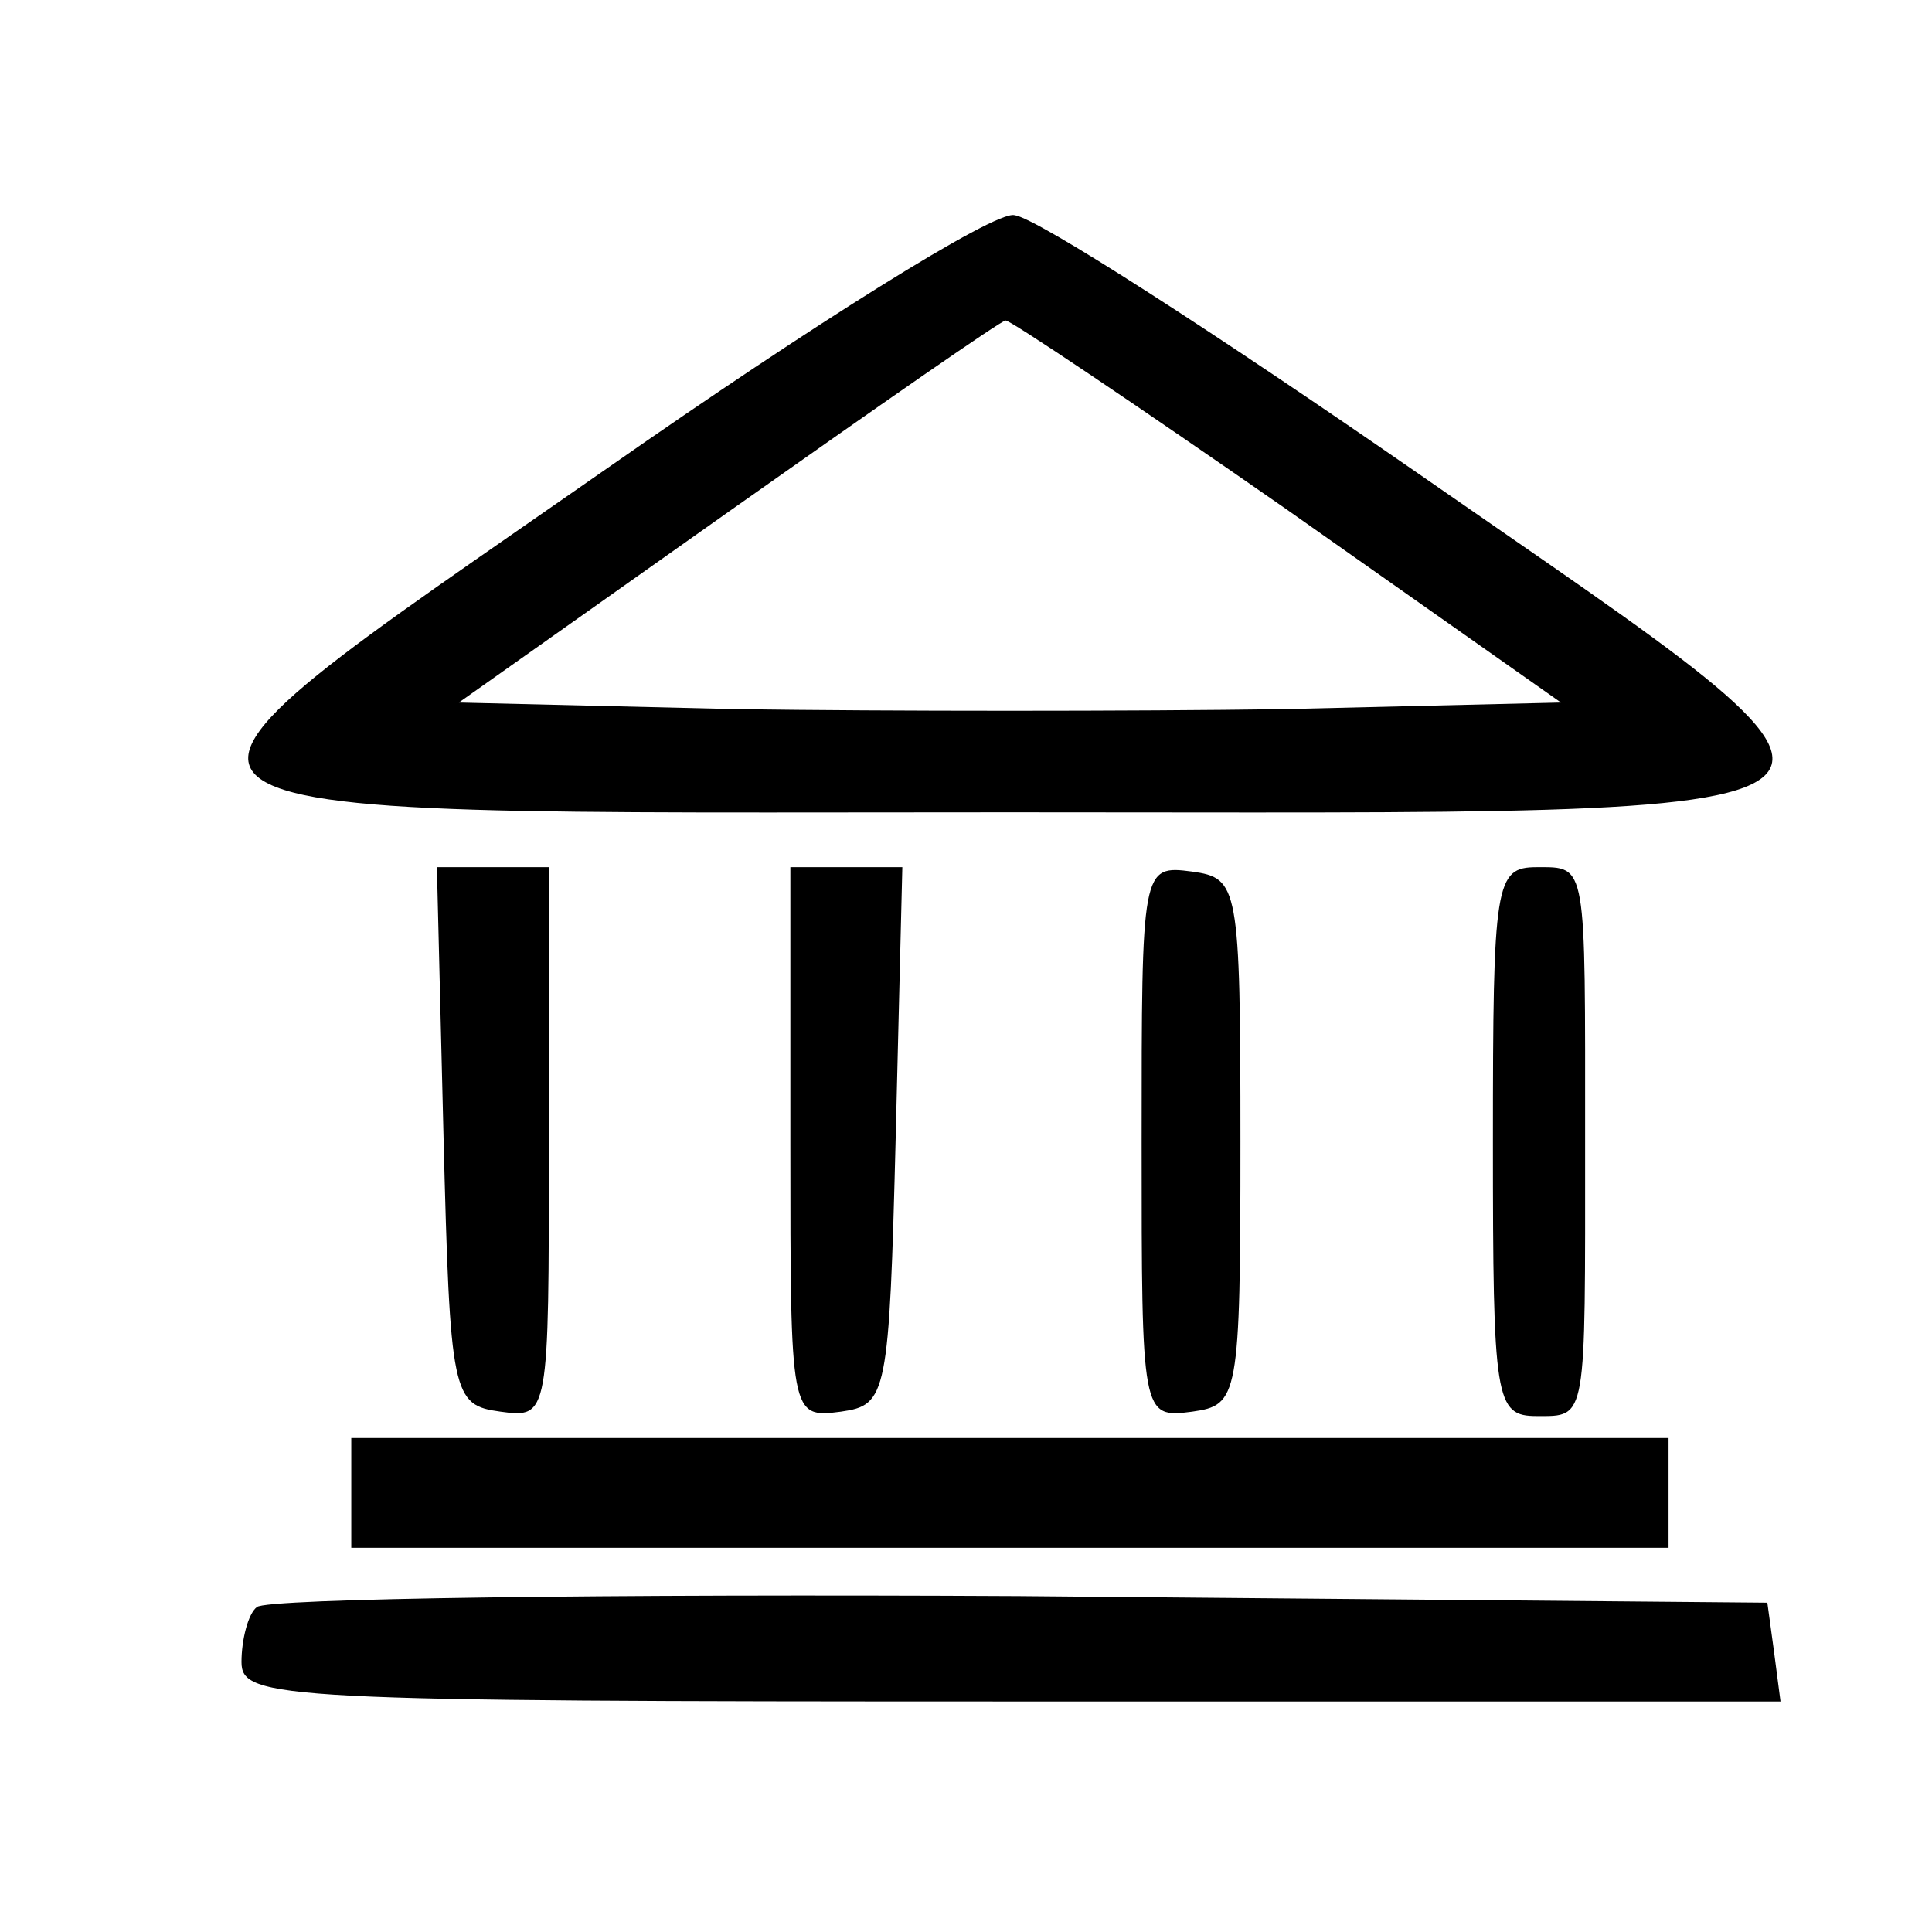 <svg version="1.0" xmlns="http://www.w3.org/2000/svg"
 width="32px" height="32px" viewBox="0 0 88 83"
 preserveAspectRatio="xMidYMid meet">
<g transform="translate(0,83) scale(0.1,-0.1)"
fill="#000000" stroke="none">
<path d="M277 642 c-238 -166 -249 -157 183 -157 432 0 421 -9 185 155 -91 63
-173 116 -183 117 -9 2 -92 -50 -185 -115z m309 -19 l125 -88 -126 -3 c-69 -1
-181 -1 -250 0 l-126 3 123 87 c68 48 124 87 126 87 1 1 59 -38 128 -86z"/>
<path d="M202 338 c3 -119 4 -123 26 -126 22 -3 22 -2 22 122 l0 126 -25 0
-26 0 3 -122z"/>
<path d="M360 334 c0 -124 0 -125 23 -122 21 3 22 7 25 126 l3 122 -26 0 -25
0 0 -126z"/>
<path d="M520 335 c0 -125 0 -126 23 -123 21 3 22 6 22 123 0 117 -1 120 -22
123 -23 3 -23 2 -23 -123z"/>
<path d="M680 335 c0 -118 1 -125 20 -125 23 0 22 -3 22 125 0 128 1 125 -22
125 -19 0 -20 -7 -20 -125z"/>
<path d="M160 175 l0 -25 300 0 300 0 0 25 0 25 -300 0 -300 0 0 -25z"/>
<path d="M117 123 c-4 -3 -7 -15 -7 -25 0 -17 17 -18 351 -18 l350 0 -3 23 -3
22 -341 3 c-187 1 -343 -1 -347 -5z"/>
</g>
</svg>
